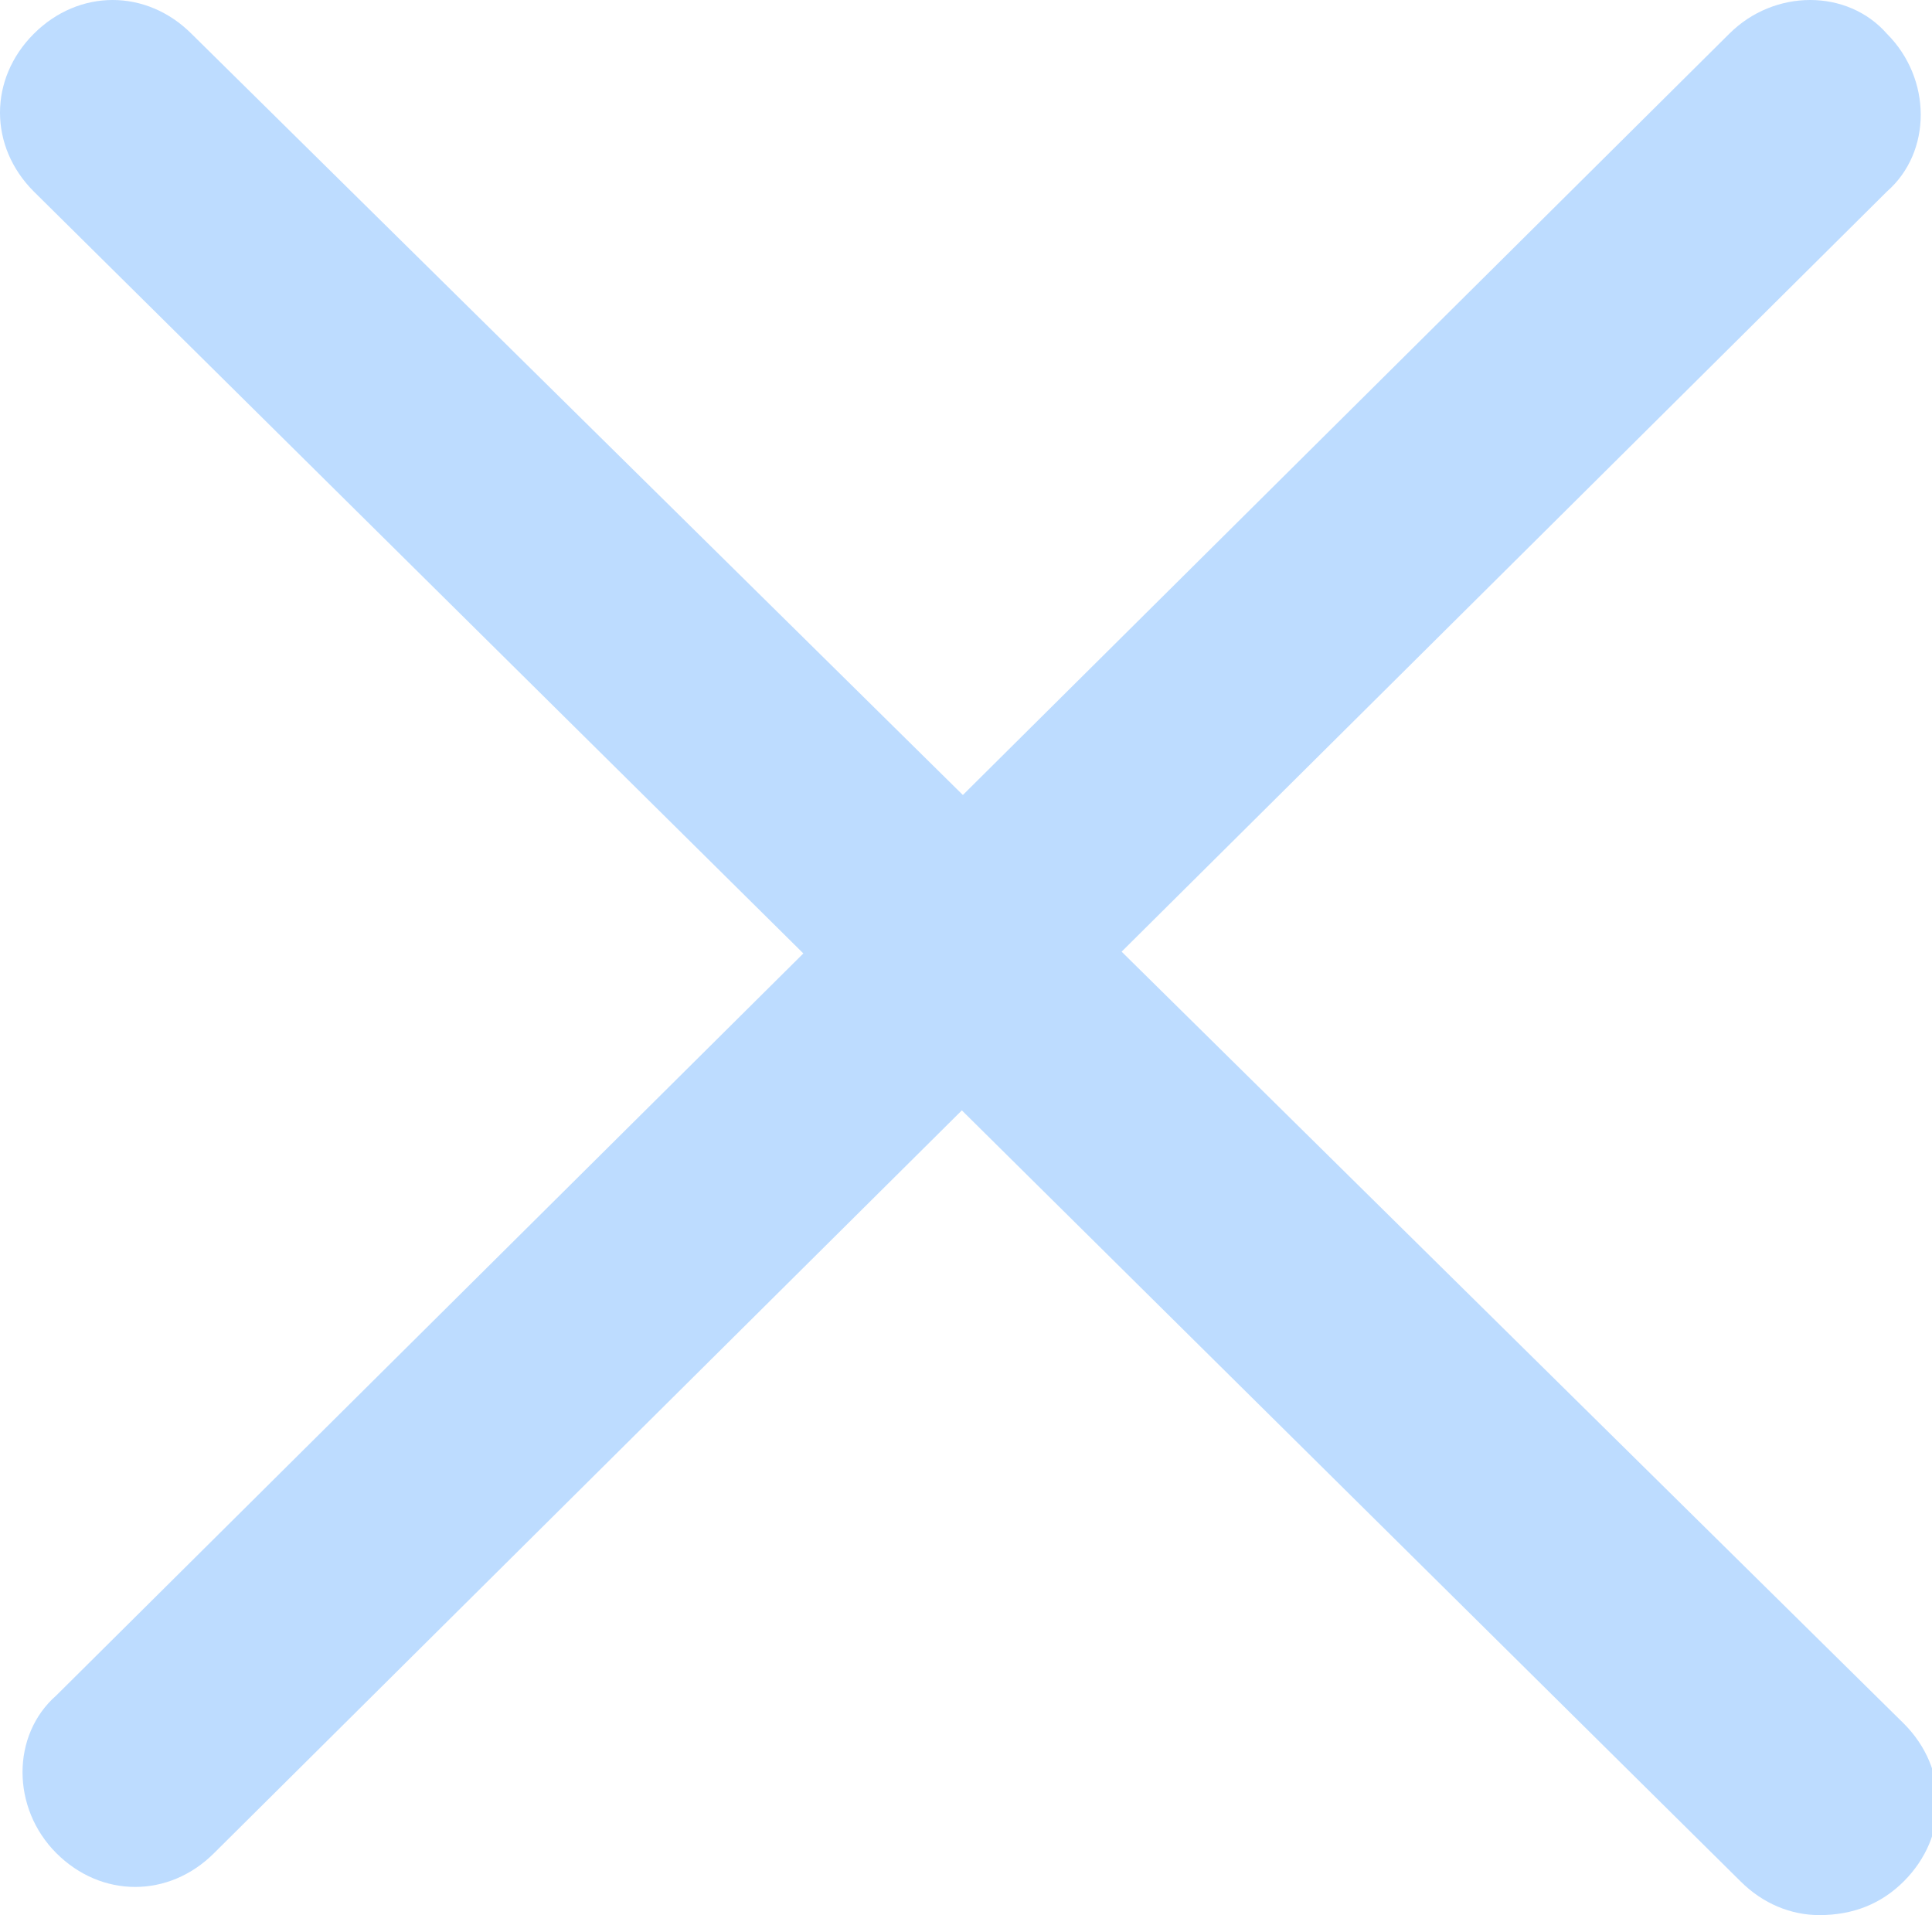 <?xml version="1.0" encoding="utf-8"?>
<!-- Generator: Adobe Illustrator 21.0.2, SVG Export Plug-In . SVG Version: 6.00 Build 0)  -->
<svg version="1.1" id="ic_close" xmlns="http://www.w3.org/2000/svg" xmlns:xlink="http://www.w3.org/1999/xlink" x="0px" y="0px"
	 viewBox="0 0 34.3 34" style="enable-background:new 0 0 34.3 34;" xml:space="preserve">
<style type="text/css">
	.st0{fill:#BDDCFF;}
</style>
<path class="st0" d="M32.3,34c-0.5,0-1-0.2-1.4-0.6L0.6,3.4c-0.8-0.8-0.8-2,0-2.8c0.8-0.8,2-0.8,2.8,0l30.4,30c0.8,0.8,0.8,2,0,2.8
	C33.4,33.8,32.9,34,32.3,34z"/>
<path class="st0" d="M2.4,33.5c-0.5,0-1-0.2-1.4-0.6c-0.8-0.8-0.8-2.1,0-2.8L30.7,0.6c0.8-0.8,2.1-0.8,2.8,0c0.8,0.8,0.8,2.1,0,2.8
	L3.8,32.9C3.4,33.3,2.9,33.5,2.4,33.5z"/>
</svg>
